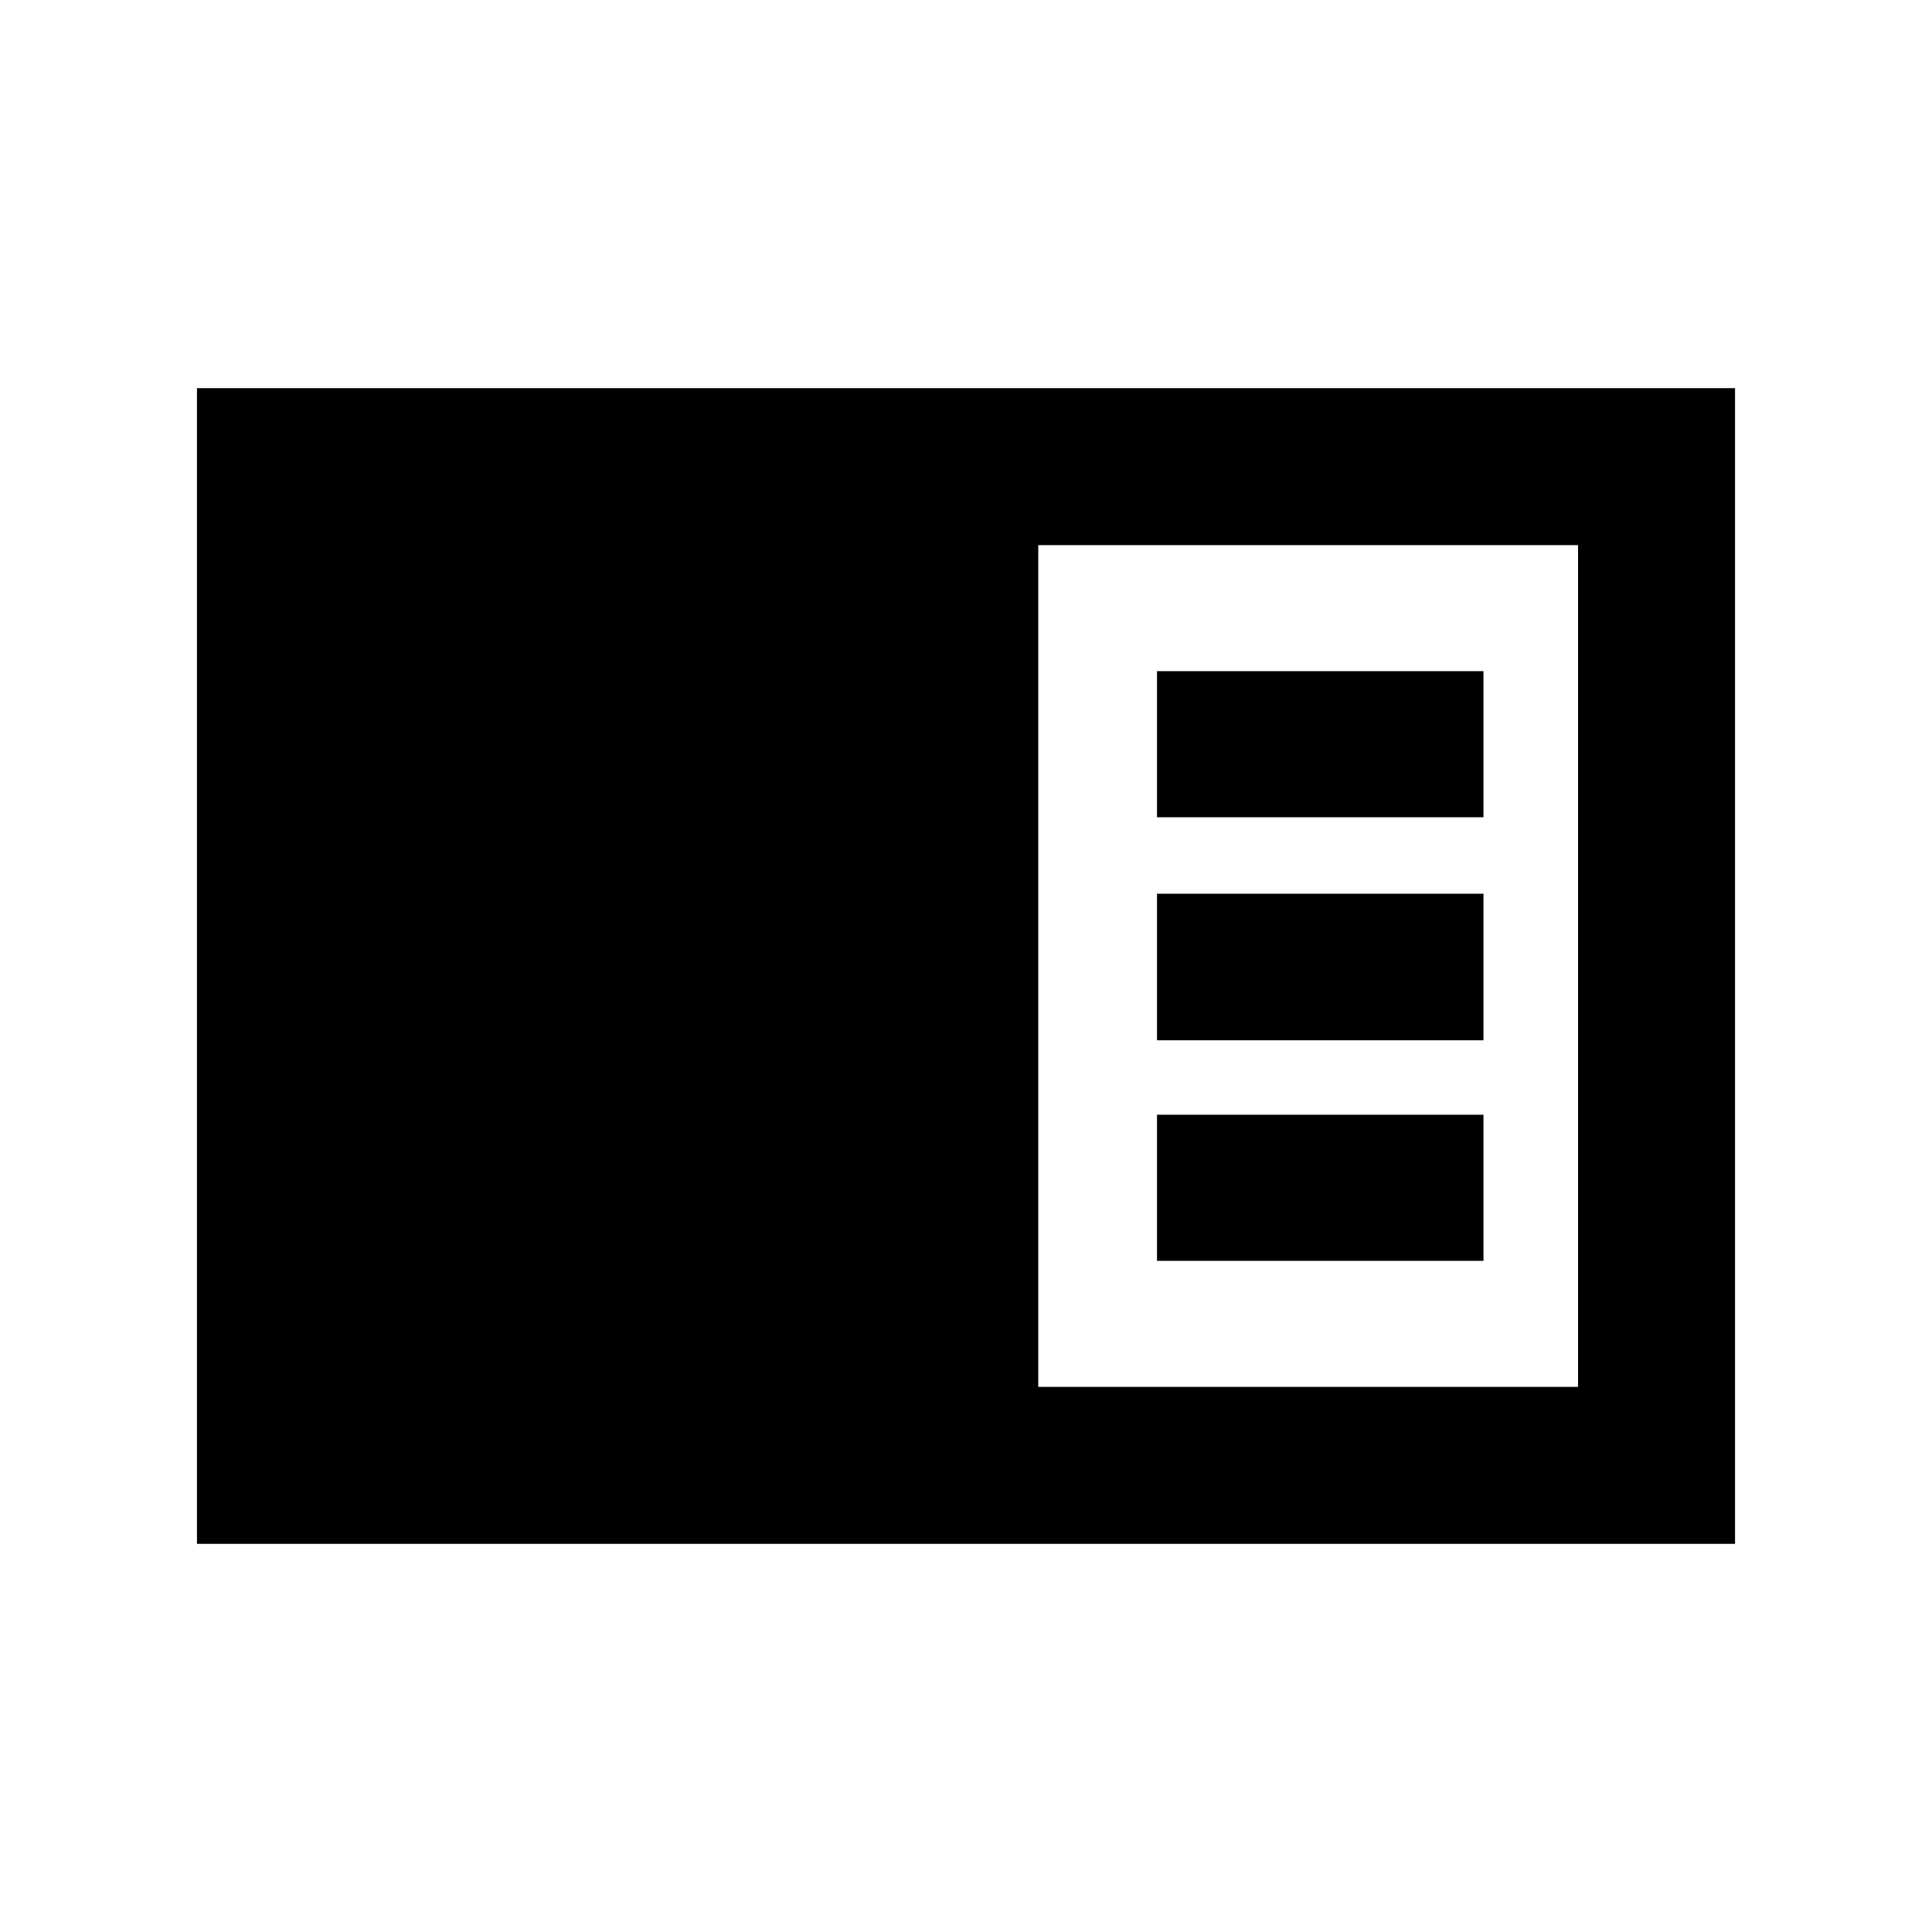 <svg xmlns="http://www.w3.org/2000/svg" height="20" viewBox="0 -960 960 960" width="20"><path d="M97.87-192.87v-574.26h764.26v574.26H97.87Zm418.04-78h268.22v-418.26H515.91v418.26Zm59-283.04h162.22v-72.59H574.91v72.59Zm0 110.82h162.22v-72.82H574.91v72.82Zm0 109.59h162.22v-72.59H574.91v72.59Z"/></svg>